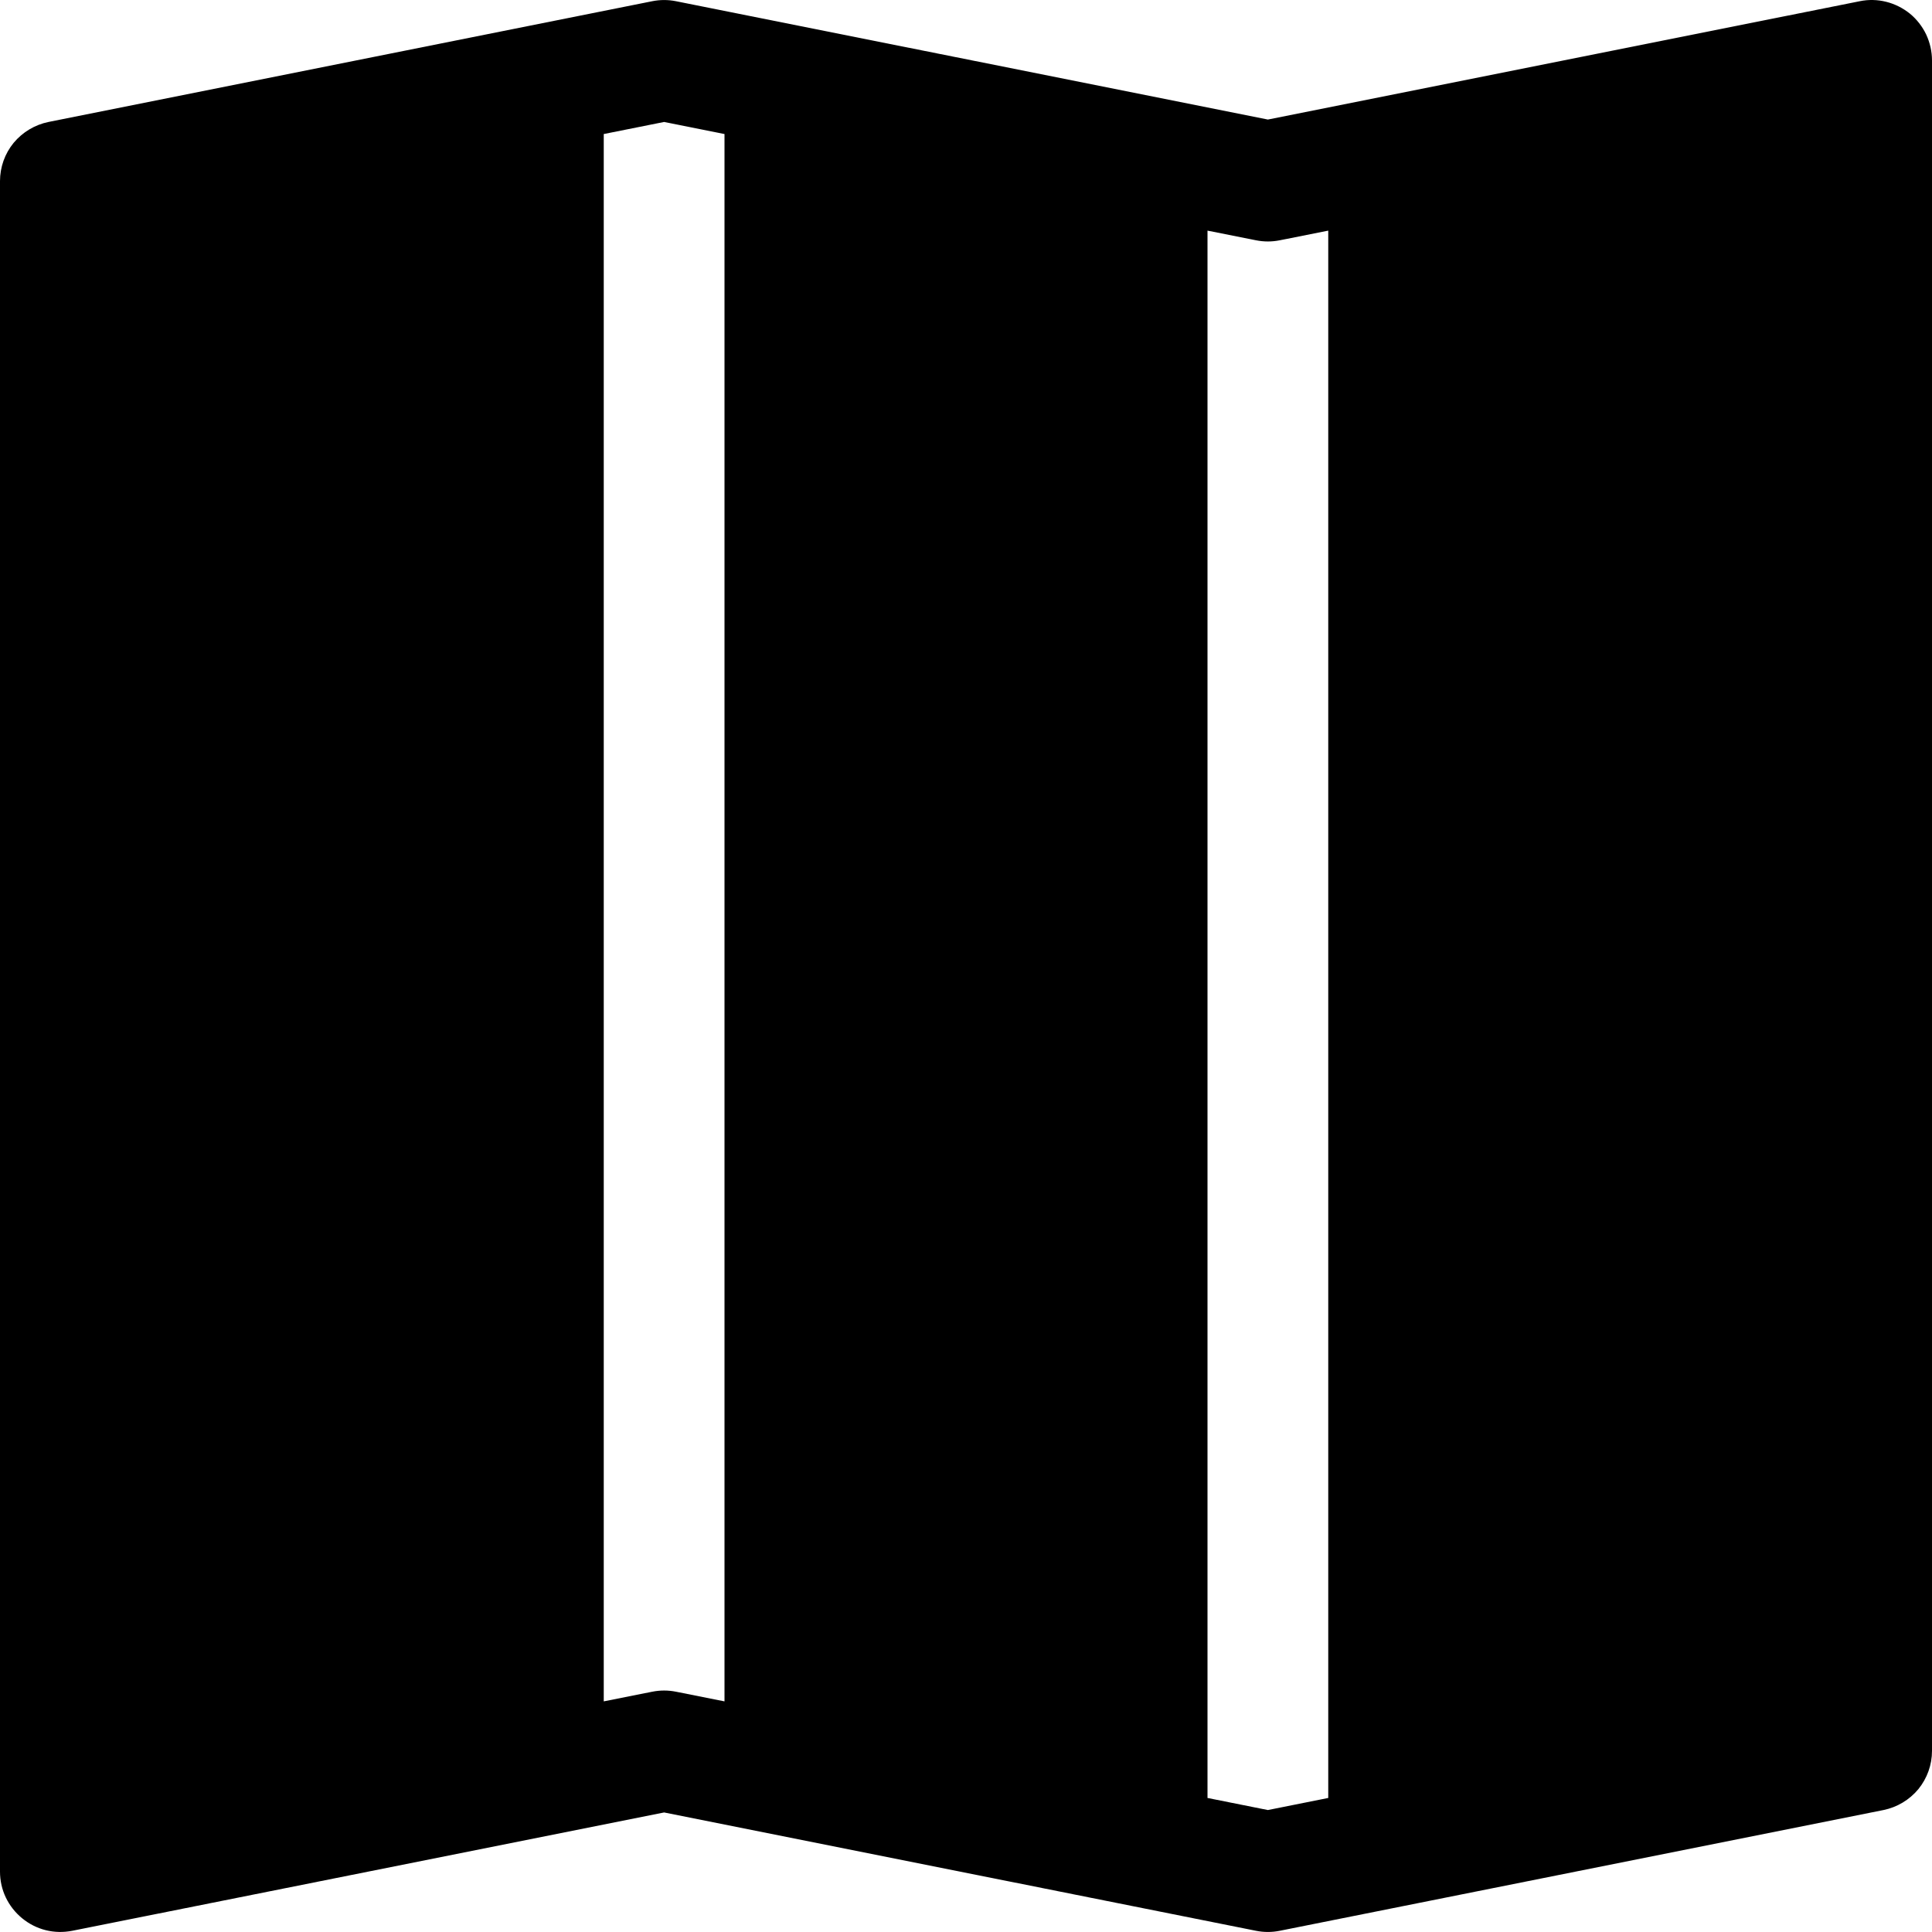 <svg width="16" height="16" viewBox="0 0 16 16" fill="none" xmlns="http://www.w3.org/2000/svg">
<g clip-path="url(#clip0_104_2574)">
<path fill-rule="evenodd" clip-rule="evenodd" d="M16 0.5C16 0.426 15.983 0.353 15.952 0.286C15.92 0.219 15.874 0.16 15.817 0.113C15.76 0.067 15.693 0.033 15.621 0.015C15.549 -0.003 15.475 -0.005 15.402 0.01L10.5 0.99L5.598 0.01C5.533 -0.003 5.467 -0.003 5.402 0.01L0.402 1.01C0.289 1.033 0.187 1.094 0.113 1.183C0.04 1.272 6.9782e-05 1.384 0 1.5L0 15.5C4.46527e-05 15.574 0.016 15.647 0.048 15.714C0.08 15.781 0.126 15.839 0.183 15.886C0.24 15.933 0.307 15.967 0.379 15.985C0.451 16.003 0.525 16.004 0.598 15.99L5.5 15.01L10.402 15.99C10.467 16.003 10.533 16.003 10.598 15.99L15.598 14.99C15.711 14.967 15.813 14.906 15.887 14.817C15.96 14.727 16 14.616 16 14.5V0.5ZM5 14.09V1.11L5.5 1.01L6 1.11V14.09L5.598 14.01C5.533 13.997 5.467 13.997 5.402 14.01L5 14.09ZM10 14.89V1.91L10.402 1.99C10.467 2.003 10.533 2.003 10.598 1.99L11 1.91V14.89L10.5 14.99L10 14.89Z" fill="black"/>
</g>
<defs>
<clipPath id="clip0_104_2574">
<rect width="16" height="16" fill="white"/>
</clipPath>
</defs>
</svg>
